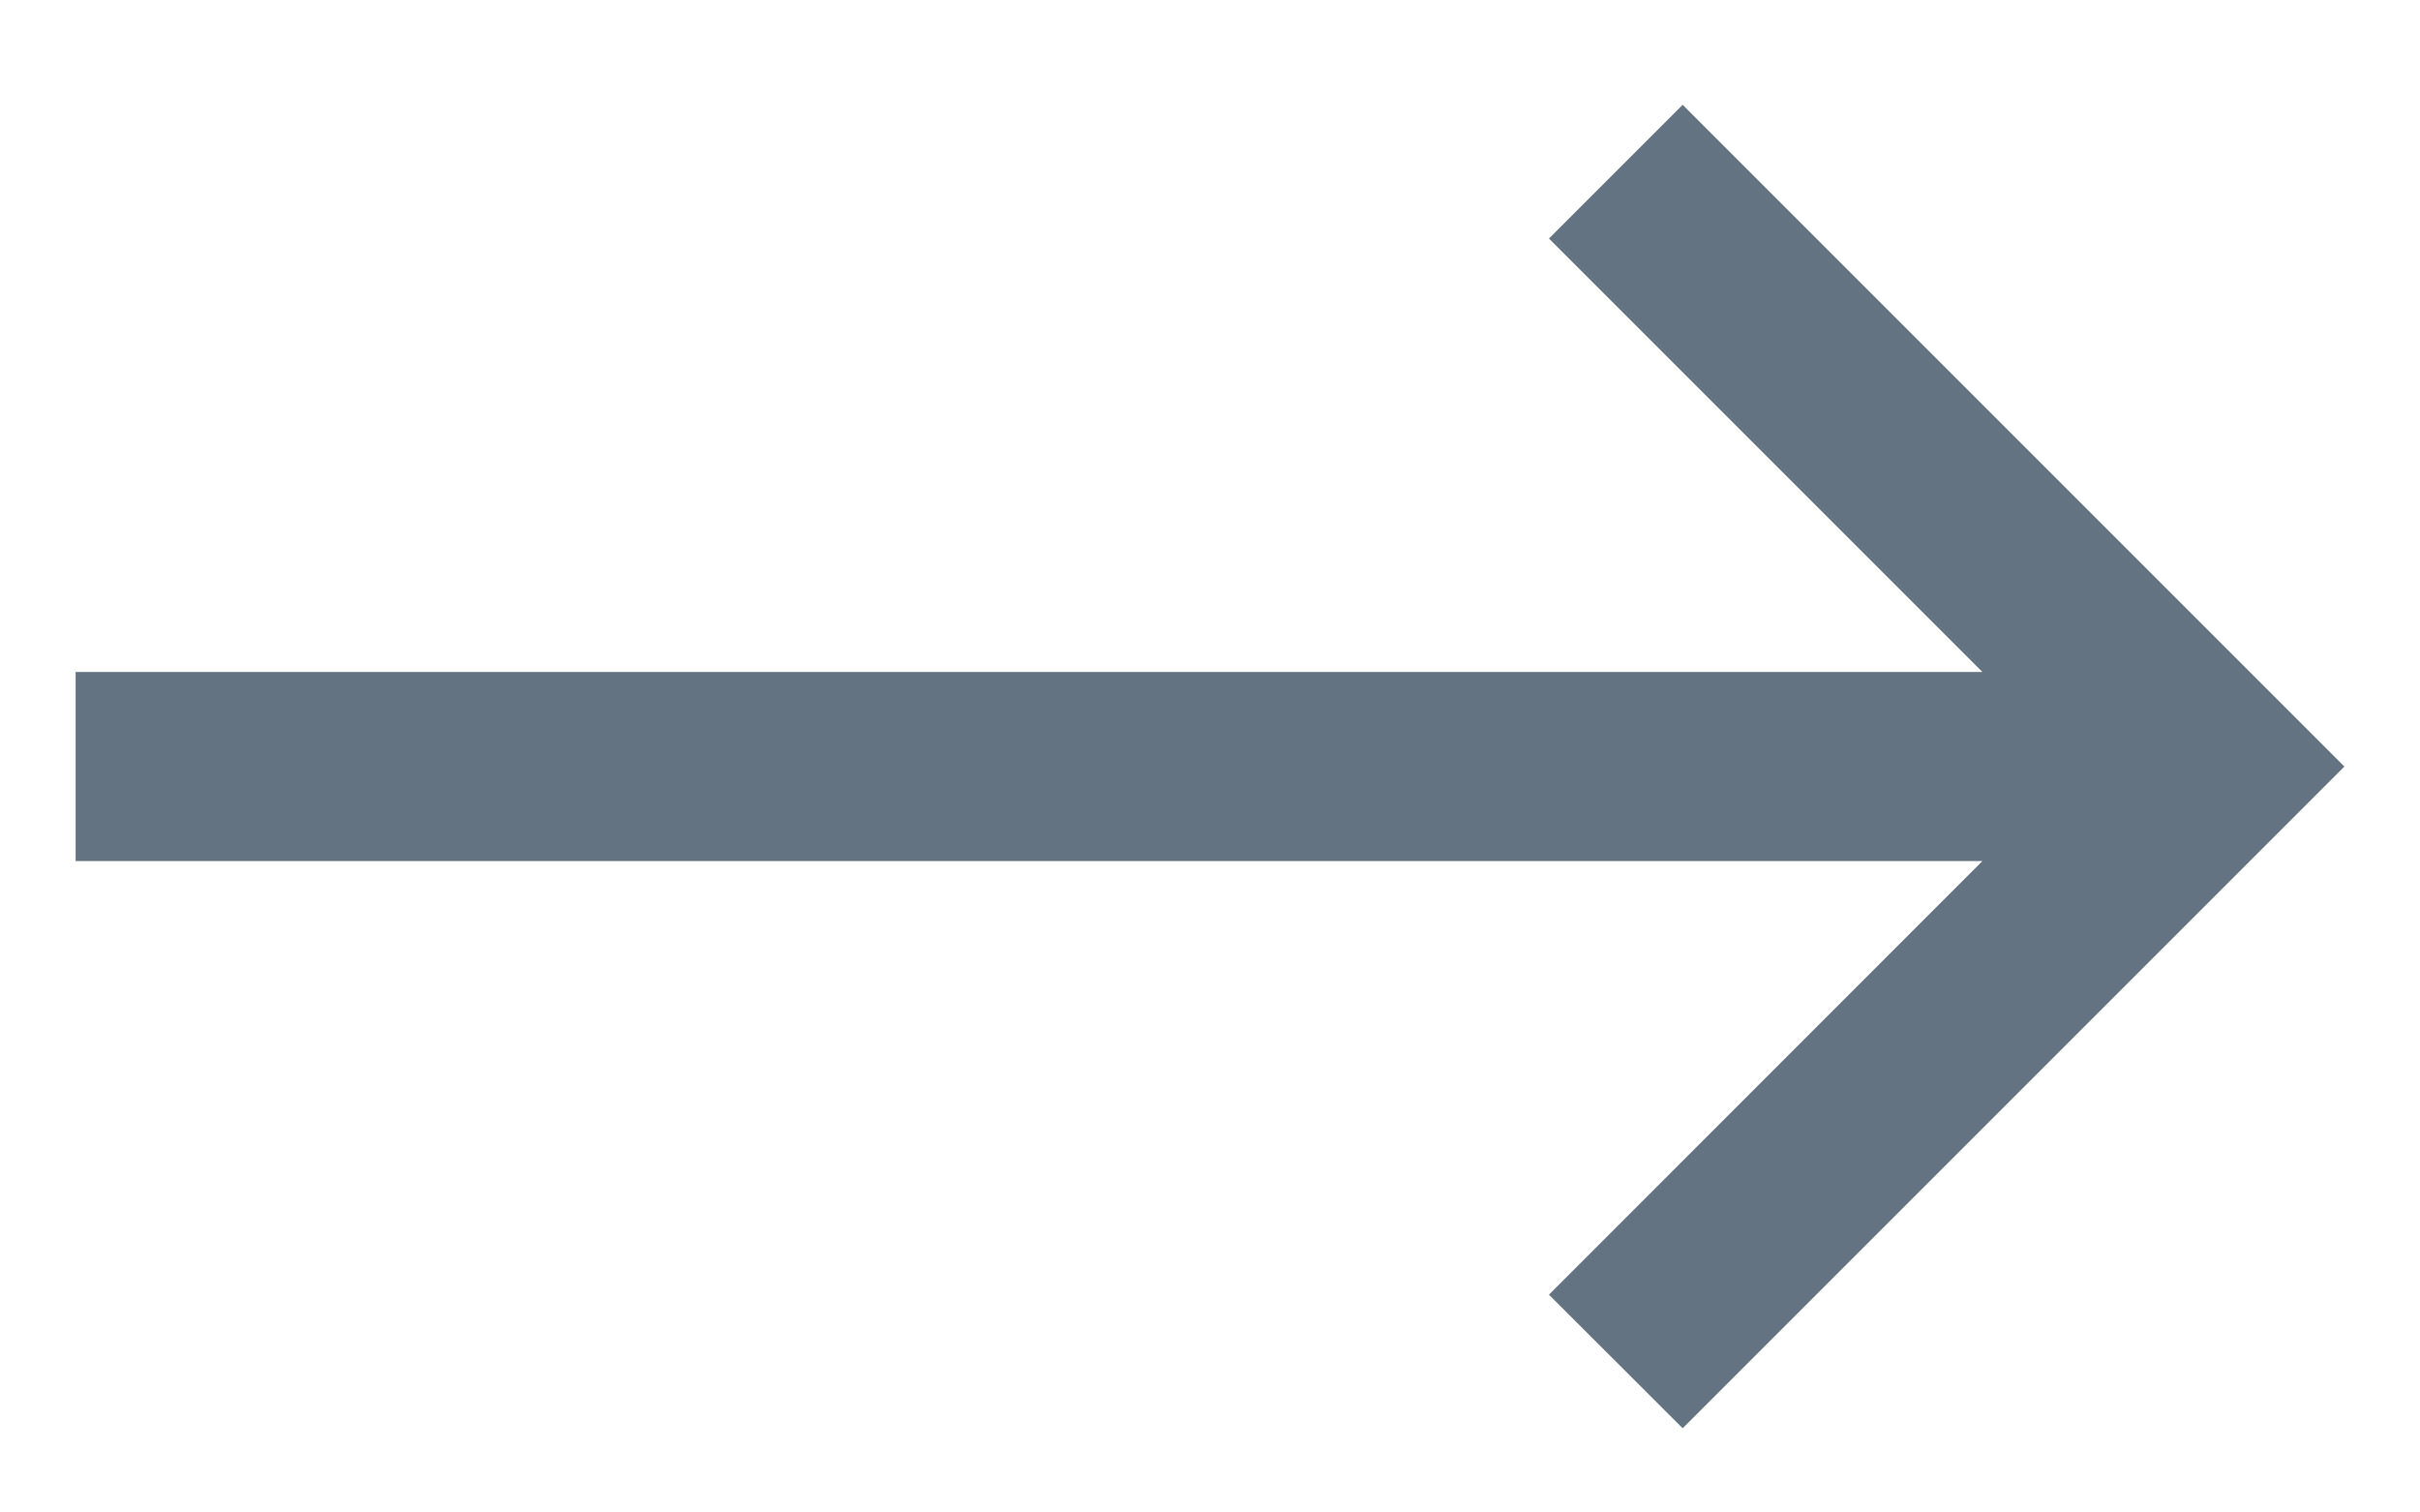 <svg width="16" height="10" viewBox="0 0 16 10" fill="none" xmlns="http://www.w3.org/2000/svg">
<path d="M15.5 5.068L11.125 0.693L10.241 1.577L13.107 4.443H0.5V5.693H13.107L10.241 8.56L11.125 9.443L15.5 5.068Z" fill="#637381"/>
</svg>
